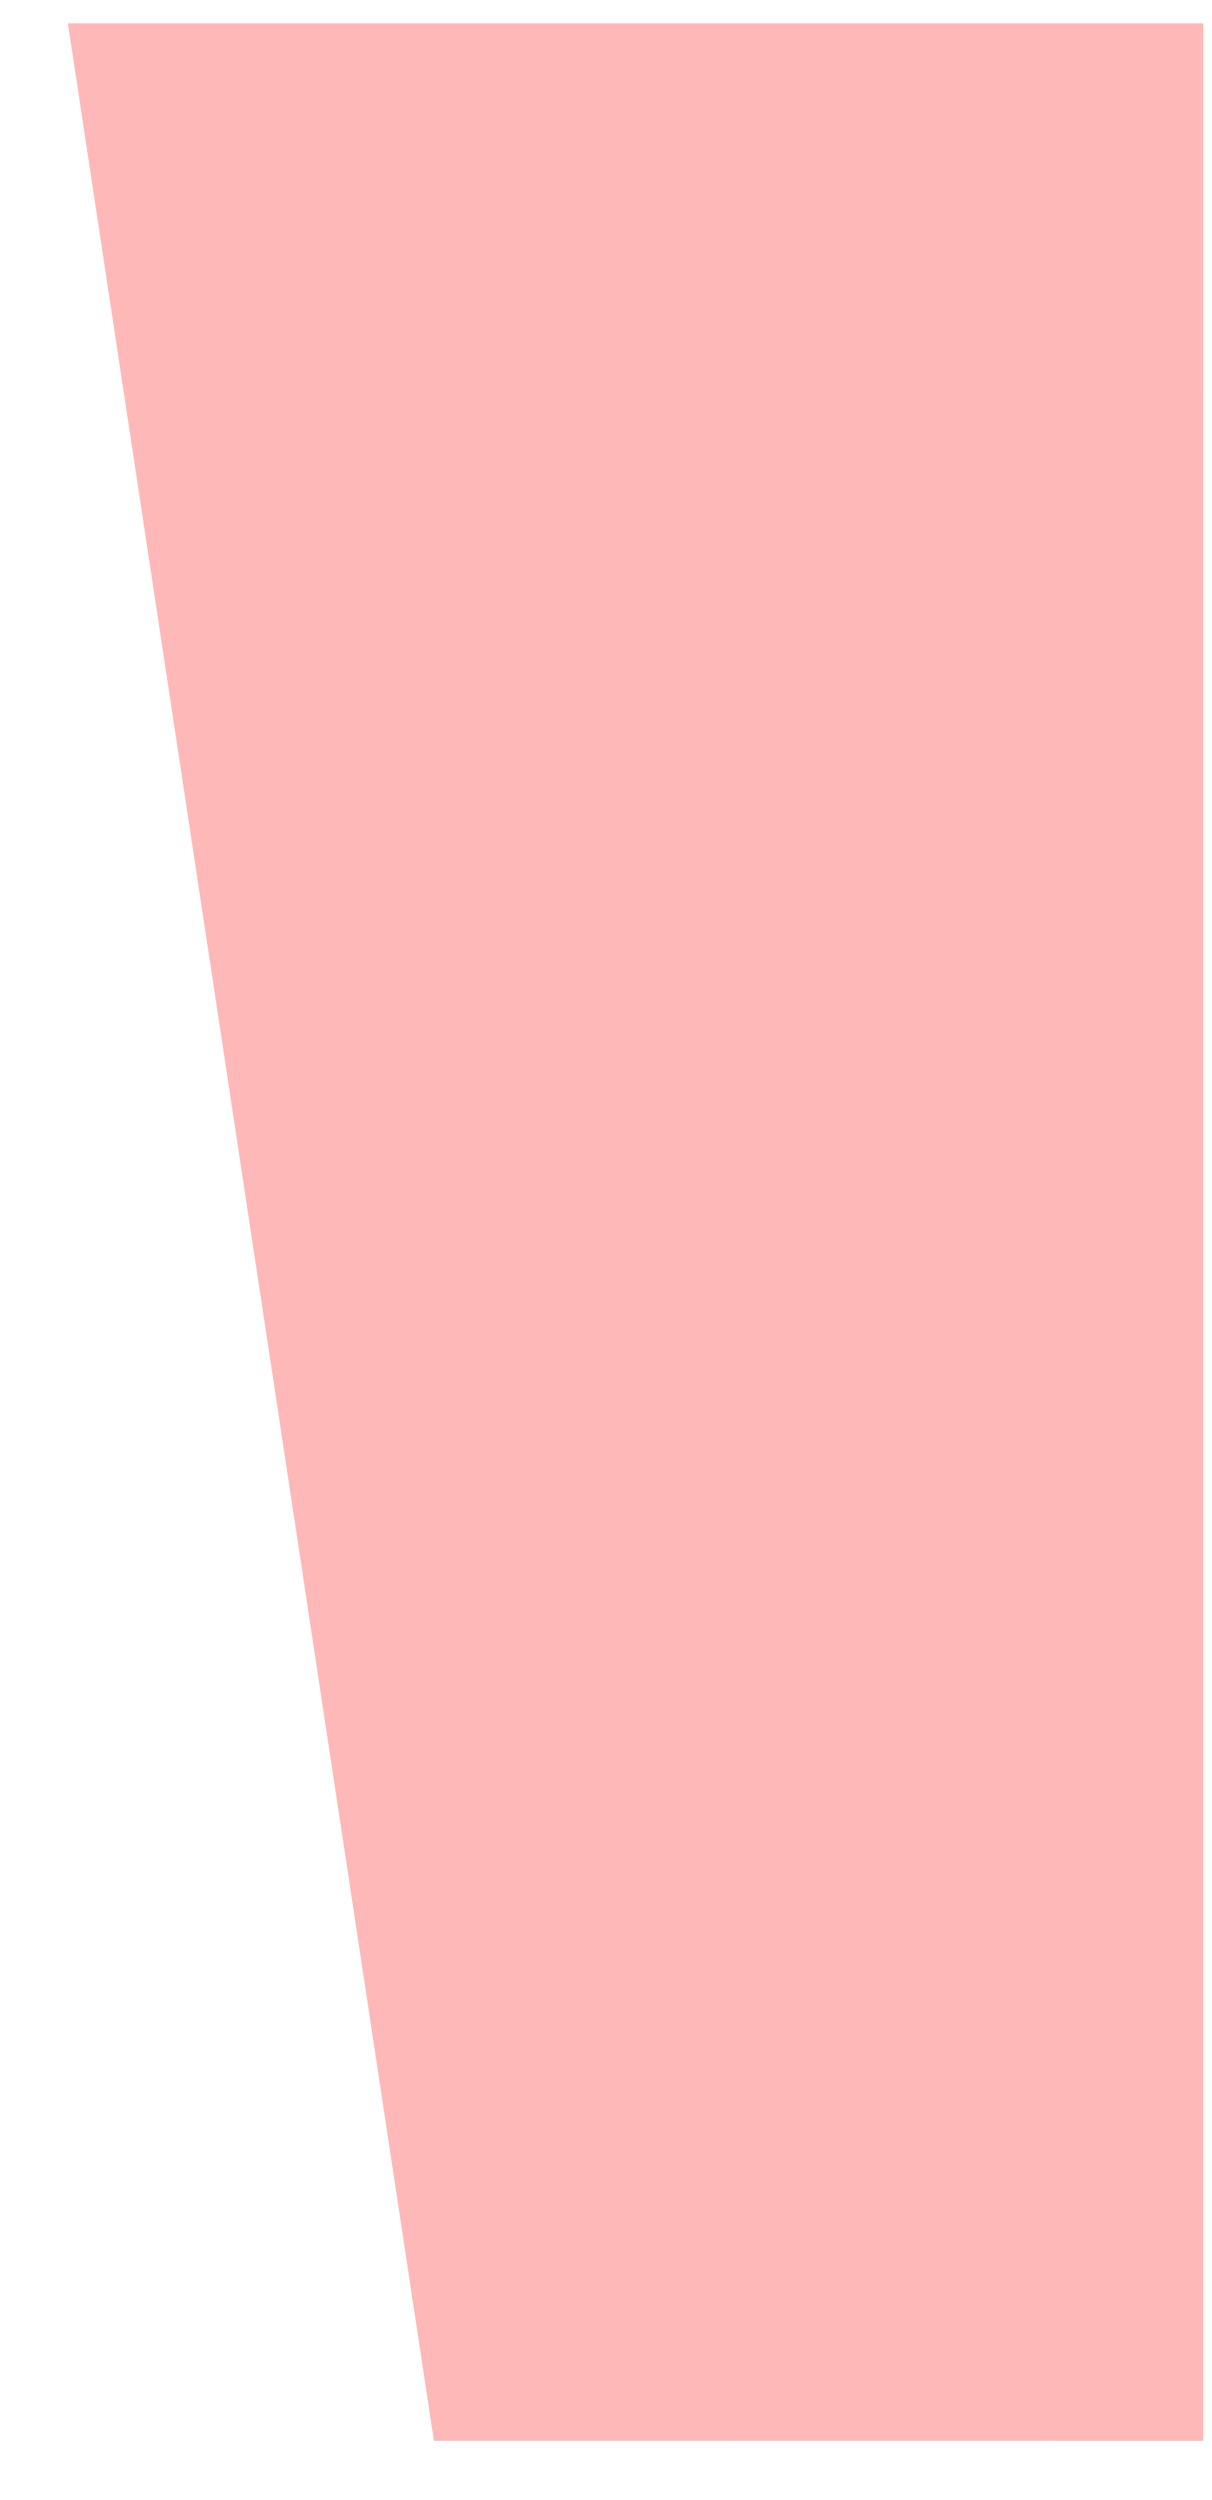 <?xml version="1.0" encoding="UTF-8" standalone="no"?><svg width='16' height='33' viewBox='0 0 16 33' fill='none' xmlns='http://www.w3.org/2000/svg'>
<path d='M15.884 32.218L5.728 32.217L0.896 0.308L15.885 0.308L15.884 32.218Z' fill='#FFB8B8'/>
</svg>
